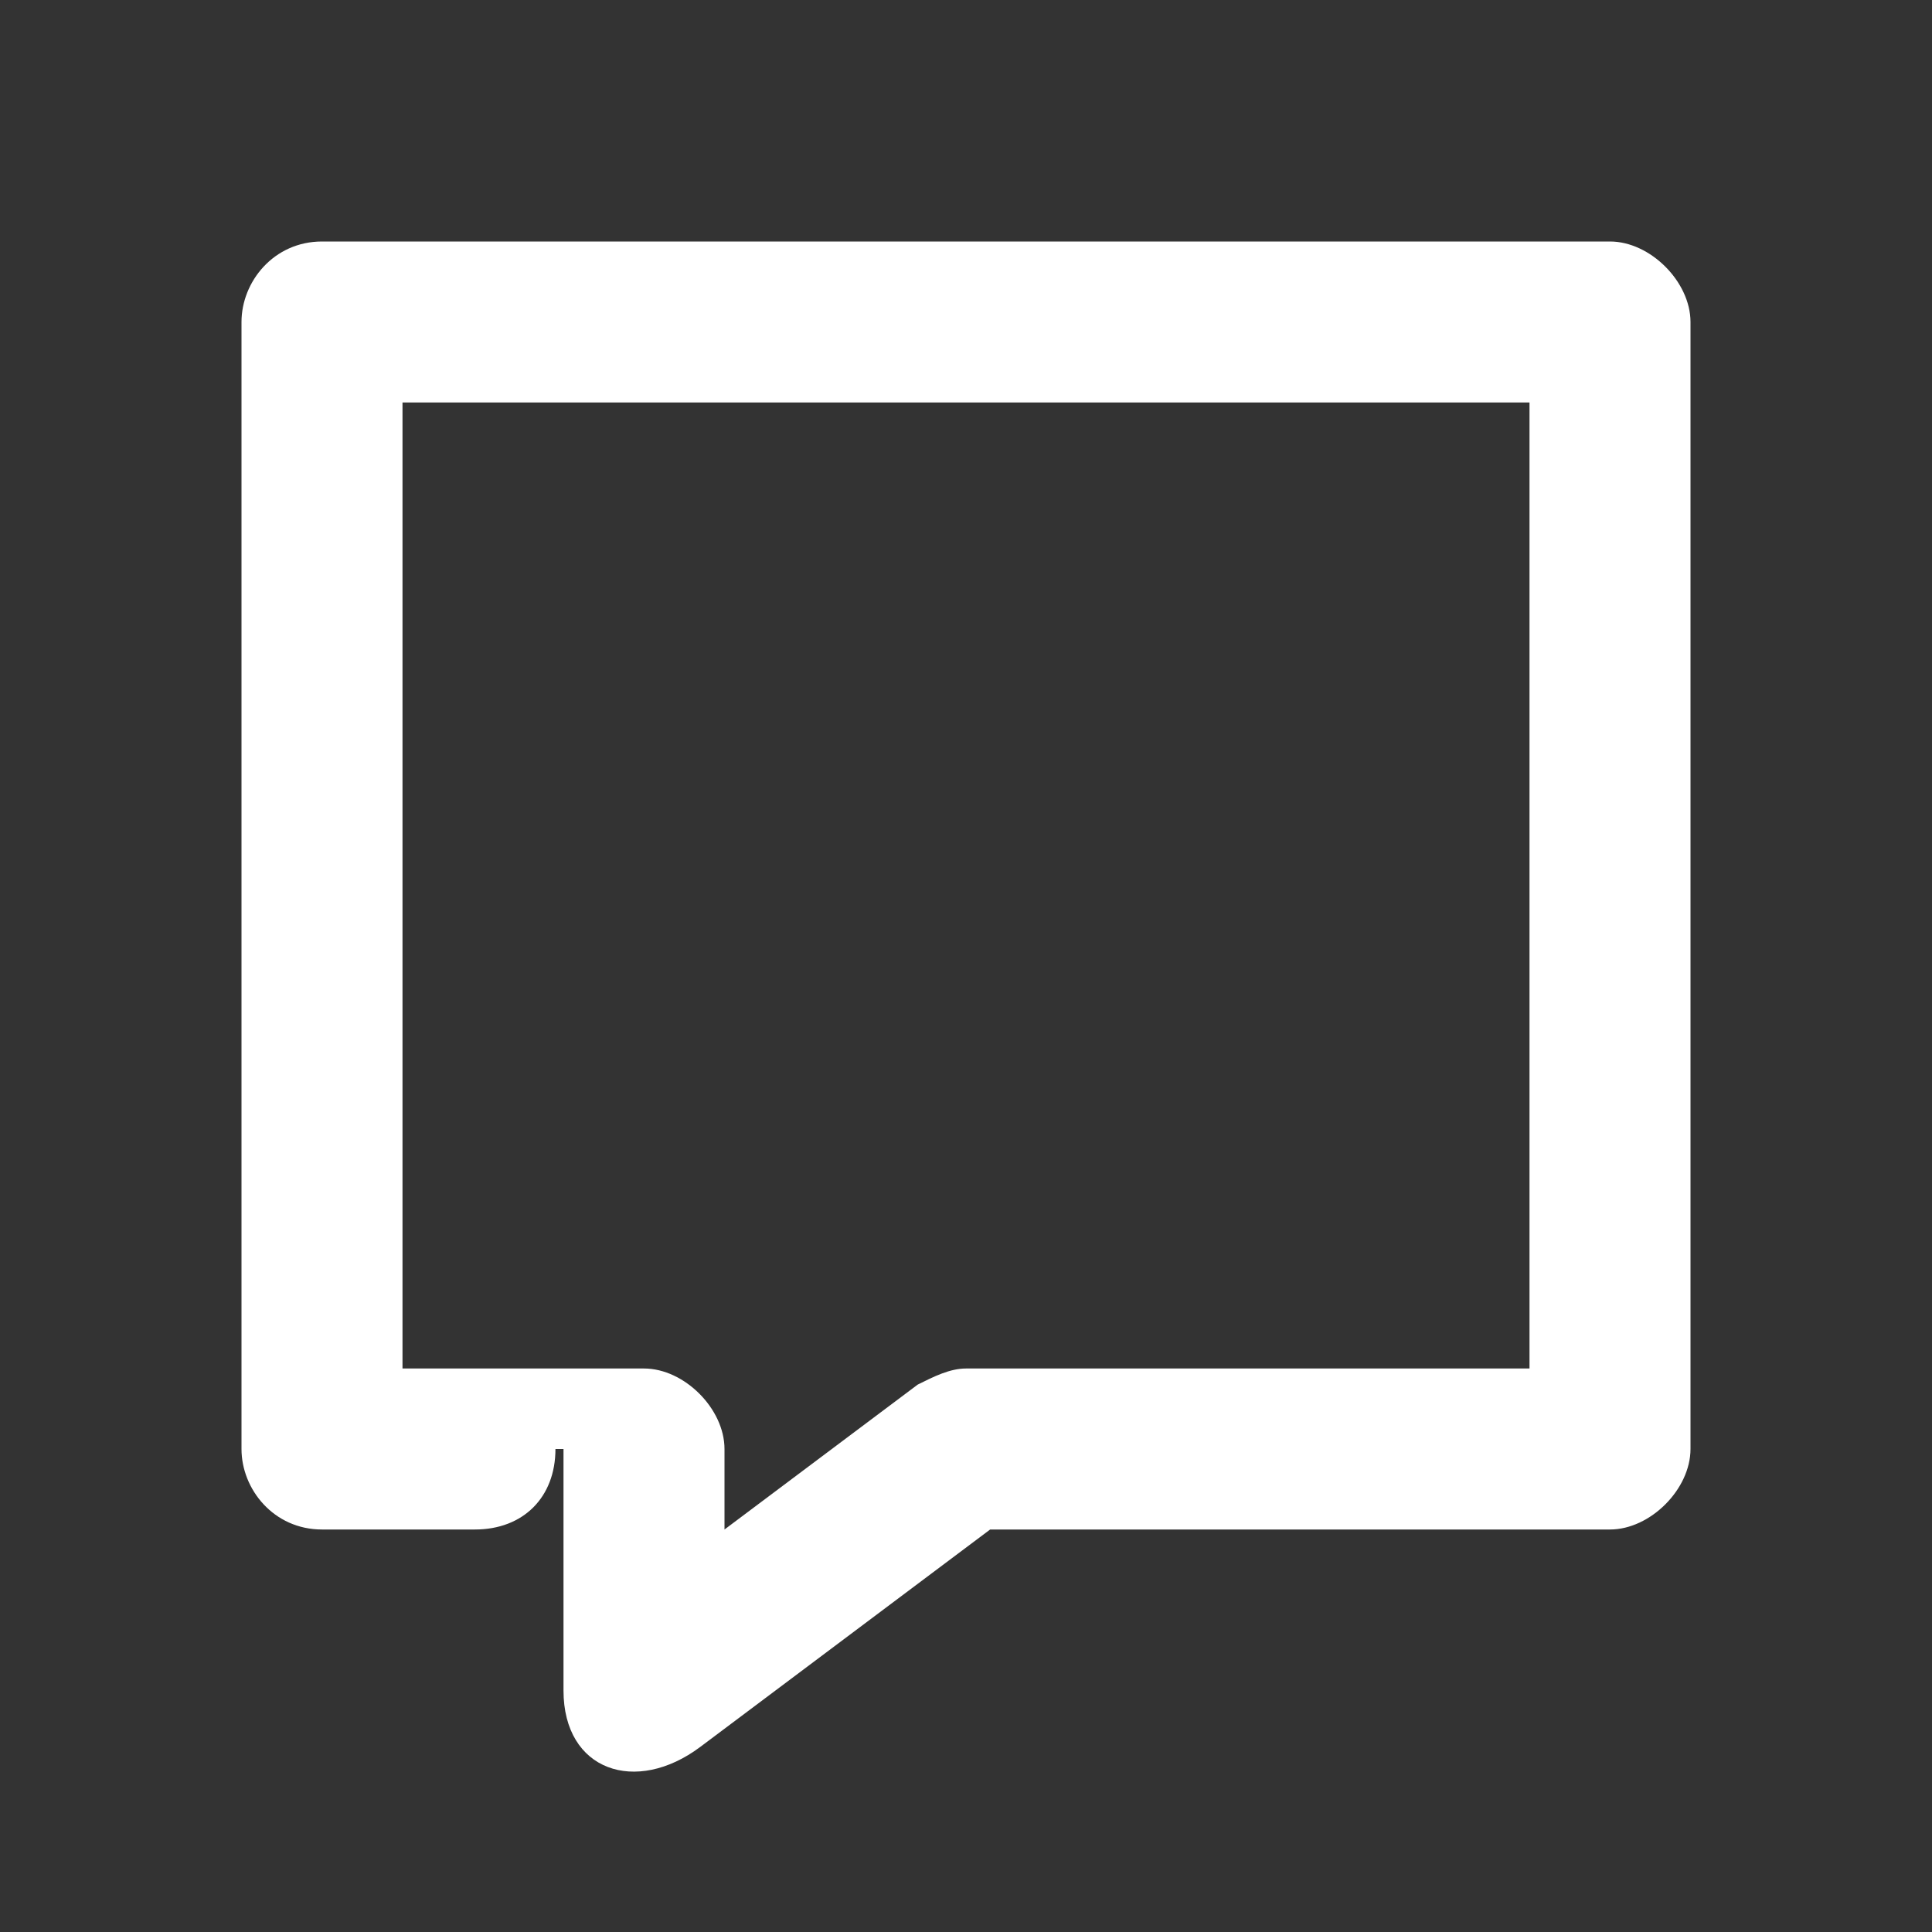 <svg width="24" height="24" viewBox="0 0 24 24" fill="none" xmlns="http://www.w3.org/2000/svg">
<rect x="0" y="0" width="24" height="24" fill="#333333" stroke="none"/>
<path d="M20 3H4C3.4 3 3 3.5 3 4V18C3 18.5 3.4 19 4 19H5.9C6.5 19 6.9 18.6 6.9 18H7V21C7 22 7.9 22.3 8.7 21.7L12.3 19H20C20.5 19 21 18.5 21 18V4C21 3.5 20.5 3 20 3ZM19 17H12C11.8 17 11.6 17.1 11.4 17.2L9 19V18C9 17.5 8.5 17 8 17H5V5H19V17Z" fill="white"/>
</svg>

